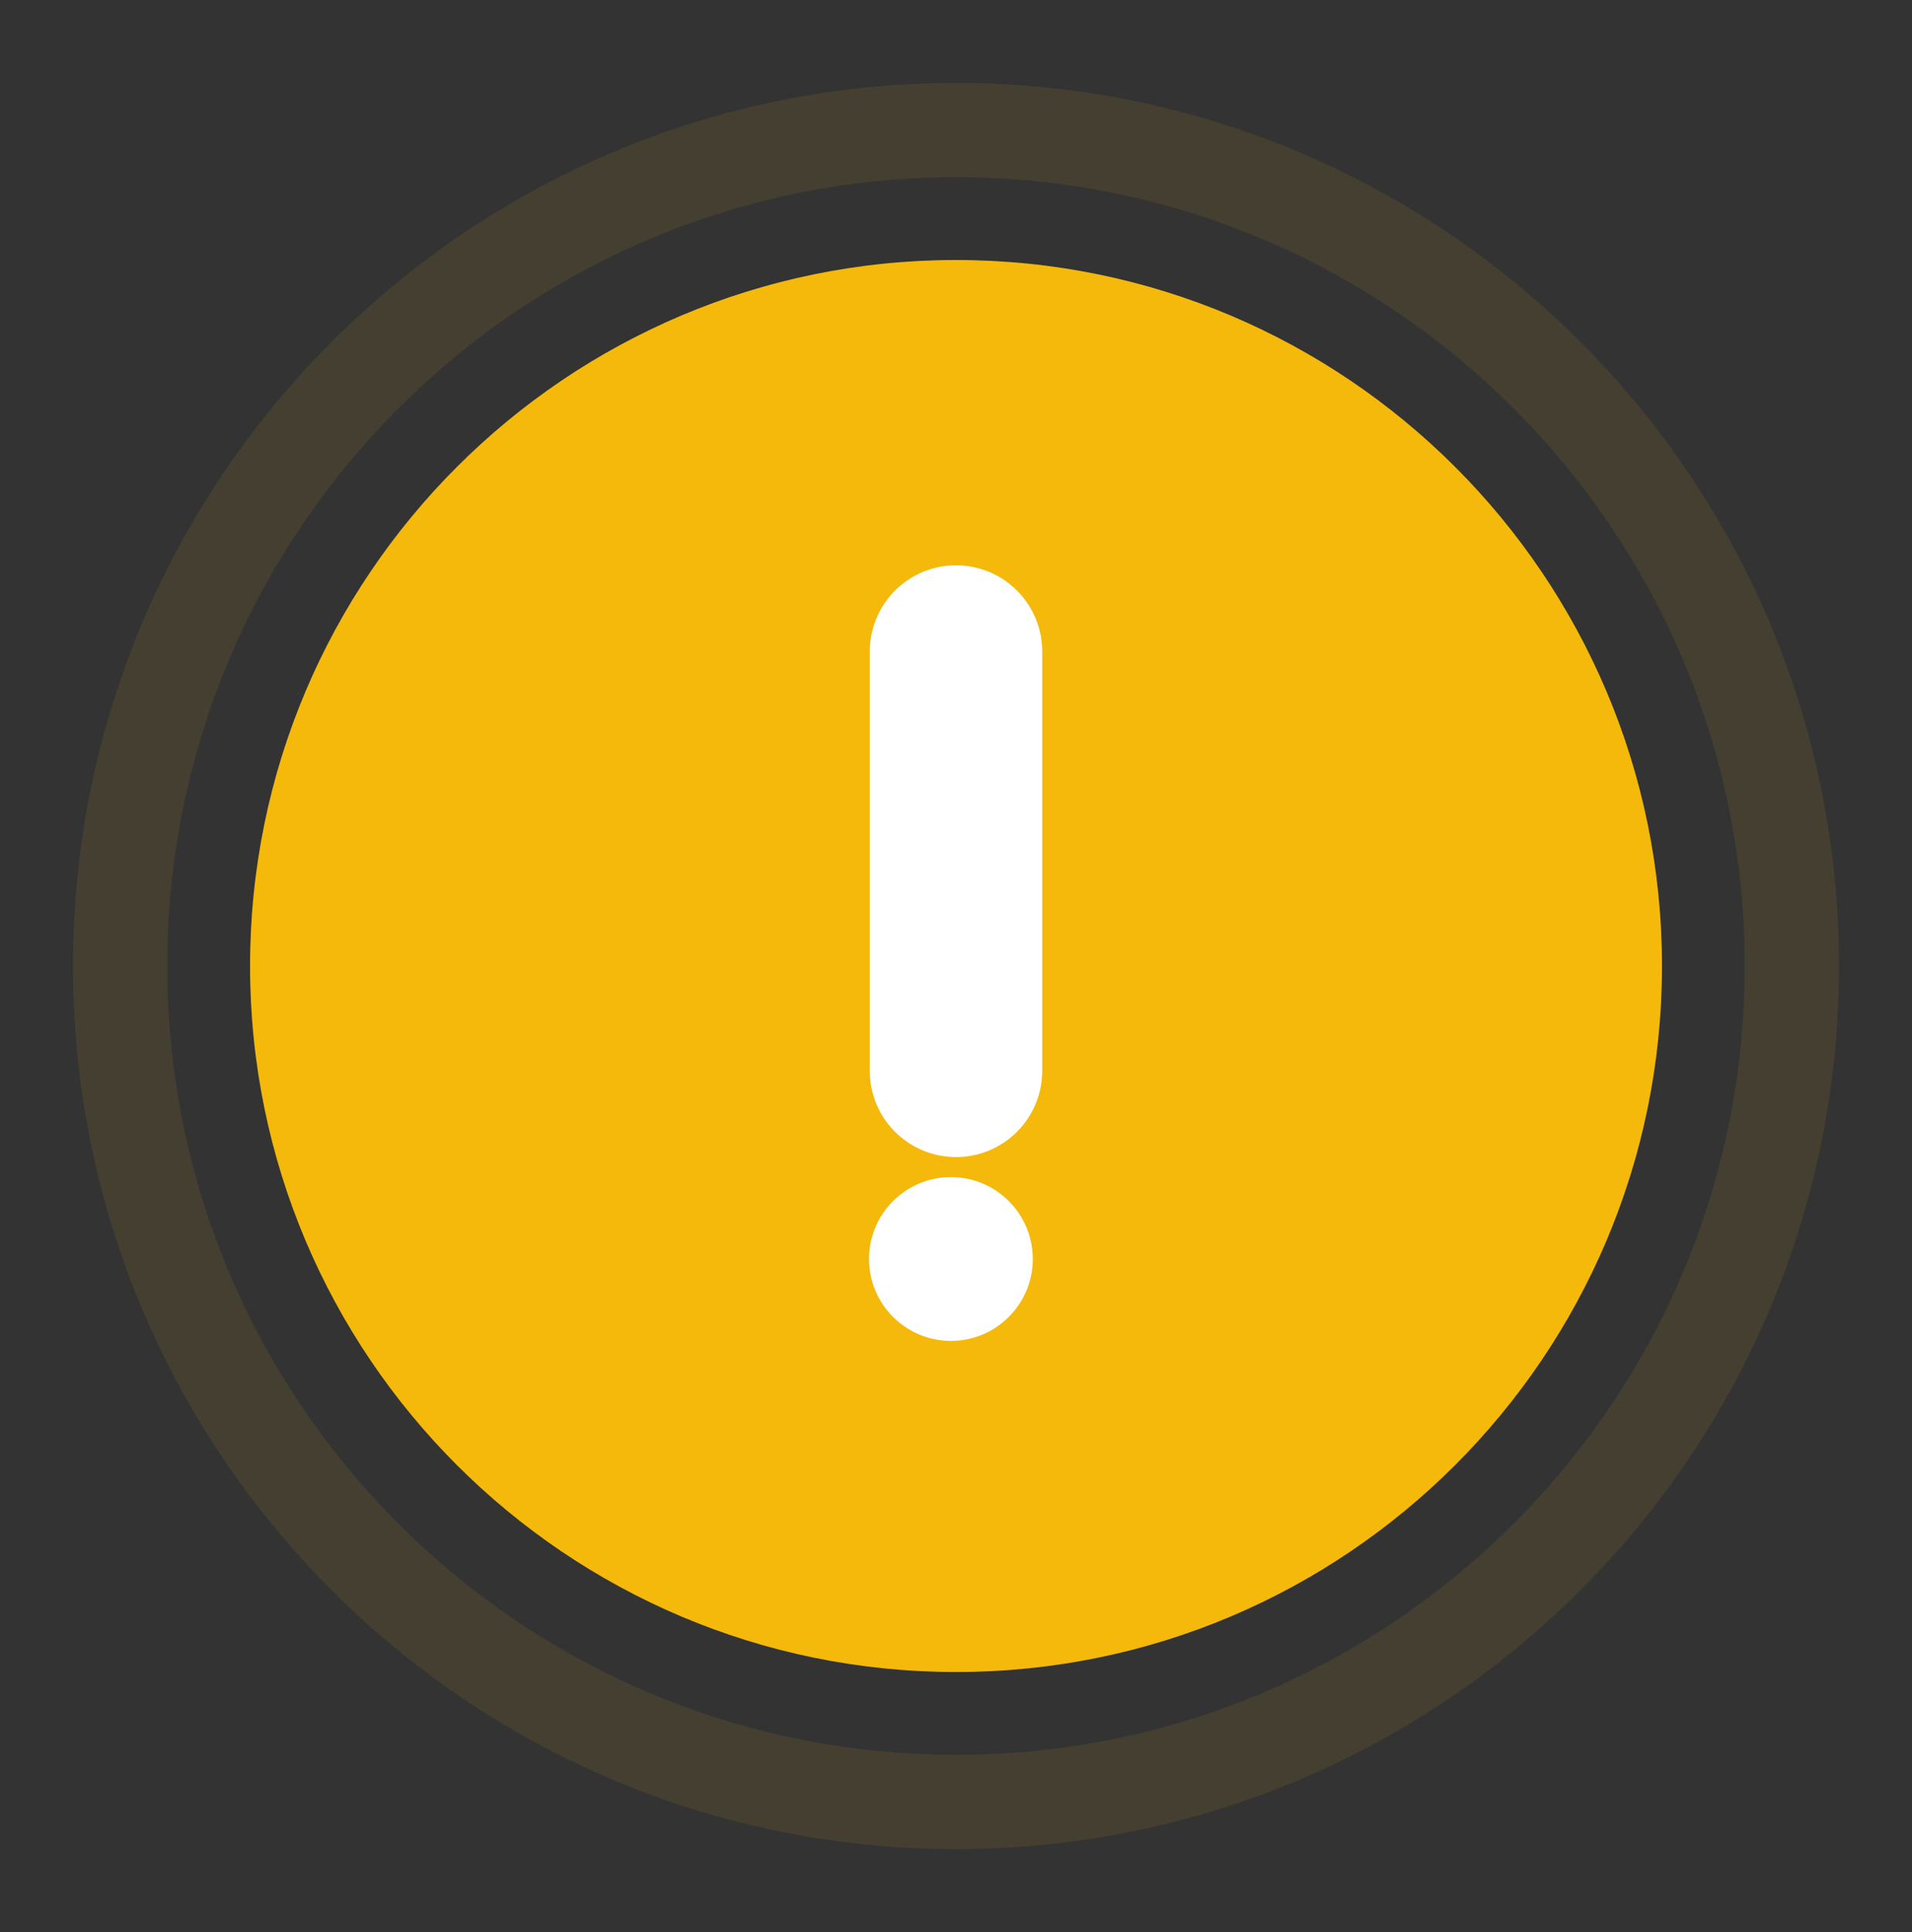 <svg width="96" height="97" viewBox="0 0 96 97" fill="none" xmlns="http://www.w3.org/2000/svg">
<rect x="0" y="0" width="96" height="97" fill="#333333" stroke="none"/>
<g clip-path="url(#clip0_9536_41832)">
<mask id="mask0_9536_41832" style="mask-type:luminance" maskUnits="userSpaceOnUse" x="0" y="0" width="96" height="97">
<path d="M96 0.5H0V96.5H96V0.5Z" fill="white"/>
</mask>
<g mask="url(#mask0_9536_41832)">
<g opacity="0.084">
<path d="M48 6.531C71.163 6.531 89.969 25.337 89.969 48.5C89.969 71.663 71.163 90.469 48 90.469C24.837 90.469 6.031 71.663 6.031 48.5C6.031 25.337 24.837 6.531 48 6.531Z" stroke="#FFC107" stroke-width="4.736"/>
</g>
<g opacity="0.942">
<path d="M48.001 13.054C67.564 13.054 83.447 28.937 83.447 48.5C83.447 68.063 67.564 83.946 48.001 83.946C28.438 83.946 12.555 68.063 12.555 48.5C12.555 28.937 28.438 13.054 48.001 13.054Z" fill="#FFC107"/>
</g>
<path d="M48 32.711V53.763" stroke="white" stroke-width="8.659" stroke-linecap="round"/>
<path d="M47.745 59.098C50.014 59.098 51.856 60.941 51.856 63.21C51.856 65.479 50.014 67.322 47.745 67.322C45.475 67.322 43.633 65.479 43.633 63.21C43.633 60.941 45.475 59.098 47.745 59.098Z" fill="white"/>
</g>
</g>
<defs>
<clipPath id="clip0_9536_41832">
<rect width="96" height="96" fill="white" transform="translate(0 0.5)"/>
</clipPath>
</defs>
</svg>

